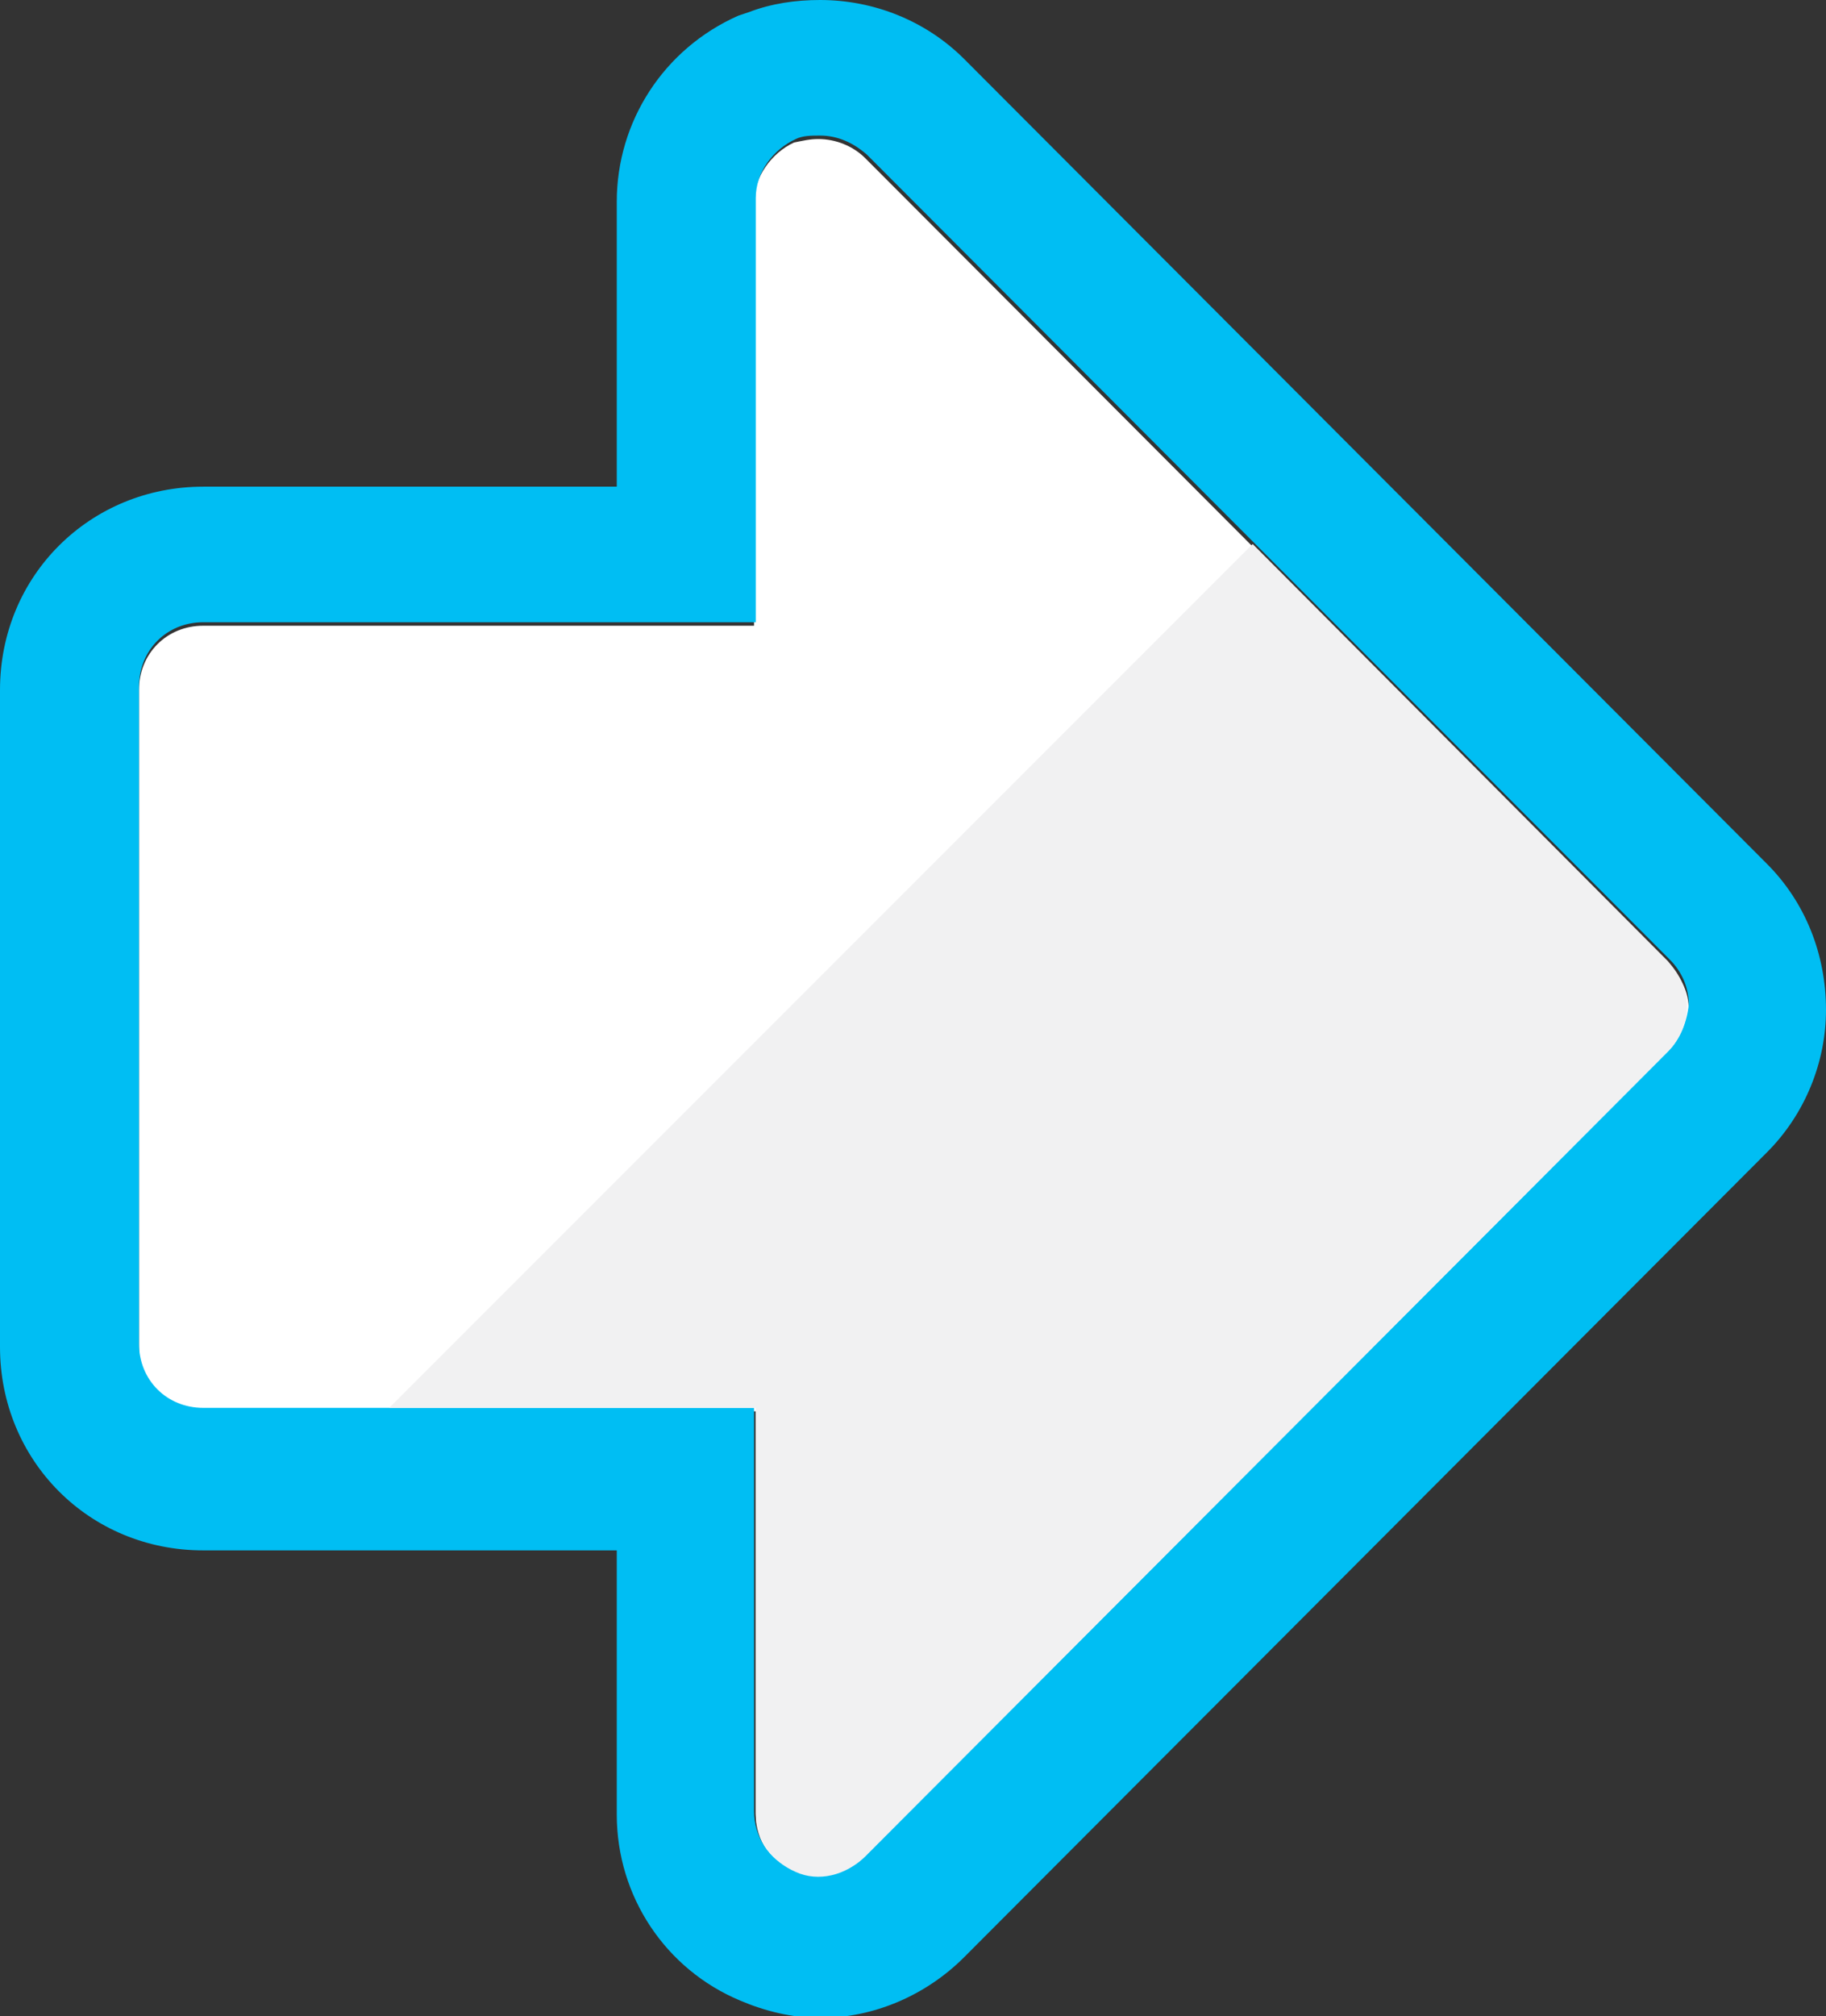 <?xml version="1.0" encoding="utf-8"?>
<!-- Generator: Adobe Illustrator 18.0.0, SVG Export Plug-In . SVG Version: 6.00 Build 0)  -->
<!DOCTYPE svg PUBLIC "-//W3C//DTD SVG 1.1//EN" "http://www.w3.org/Graphics/SVG/1.1/DTD/svg11.dtd">
<svg version="1.1" id="Layer_1" xmlns="http://www.w3.org/2000/svg" xmlns:xlink="http://www.w3.org/1999/xlink" x="0px" y="0px"
	 viewBox="253.3 335 105.1 116" enable-background="new 253.3 335 105.1 116" xml:space="preserve">
<rect x="253.3" y="335" width="105.1" height="116" fill="#333333" stroke="none"/>
<g>
	<path fill="#FFFFFF" d="M303.1,344.1c-0.7-0.7-1.7-1.1-2.7-1.1c-0.5,0-0.9,0.1-1.4,0.2c-1.3,0.6-2.3,2-2.3,3.4V371H265
		c-2.1,0-3.7,1.6-3.7,3.7v37.8c0,2.1,1.6,3.7,3.7,3.7h31.8v23.2c0,1.5,0.9,2.8,2.3,3.4c0.4,0.2,0.9,0.3,1.4,0.3c1,0,1.9-0.4,2.7-1.1
		l46.2-46.3c0.7-0.7,1.1-1.7,1.1-2.6c0-1-0.4-1.8-1.1-2.6L303.1,344.1z"/>
	<path fill="#00BEF3" d="M355,384.7l-46.2-46.3c-2.2-2.2-5.2-3.4-8.3-3.4c-1.4,0-2.8,0.2-4.1,0.7l-0.3,0.1l-0.3,0.1
		c-4.3,1.9-7,6.1-7,10.7V363H265c-6.5,0-11.7,5.1-11.7,11.7v37.8c0,6.5,5.1,11.7,11.7,11.7h23.8v15.2c0,4.7,2.8,8.9,7.1,10.7
		c1.4,0.6,3,1,4.6,1c3.1,0,6.1-1.3,8.3-3.5l46.2-46.3c2.2-2.2,3.4-5.2,3.4-8.2C358.4,389.9,357.2,386.9,355,384.7z M349.3,395.5
		l-46.2,46.3c-0.7,0.7-1.7,1.1-2.7,1.1c-0.5,0-0.9-0.1-1.4-0.3c-1.5-0.6-2.3-2-2.3-3.4v-23.2H265c-2.1,0-3.7-1.6-3.7-3.7v-37.8
		c0-2.1,1.6-3.7,3.7-3.7h31.8v-24.4c0-1.5,1-2.8,2.3-3.4c0.4-0.2,0.9-0.2,1.4-0.2c1,0,1.9,0.4,2.7,1.1l46.2,46.3
		c0.7,0.7,1.1,1.6,1.1,2.6C350.4,393.8,350,394.8,349.3,395.5z"/>
</g>
<g>
	<path fill="#F1F1F2" d="M296.8,439.3c0,1.5,0.9,2.8,2.3,3.4c1.3,0.6,2.9,0.2,4-0.9l46.2-46.3c0.7-0.7,1.1-1.7,1.1-2.6
		c0-1-0.4-1.8-1.1-2.6l-23.9-24l-49.7,49.7h21.1V439.3z"/>
</g>
</svg>

